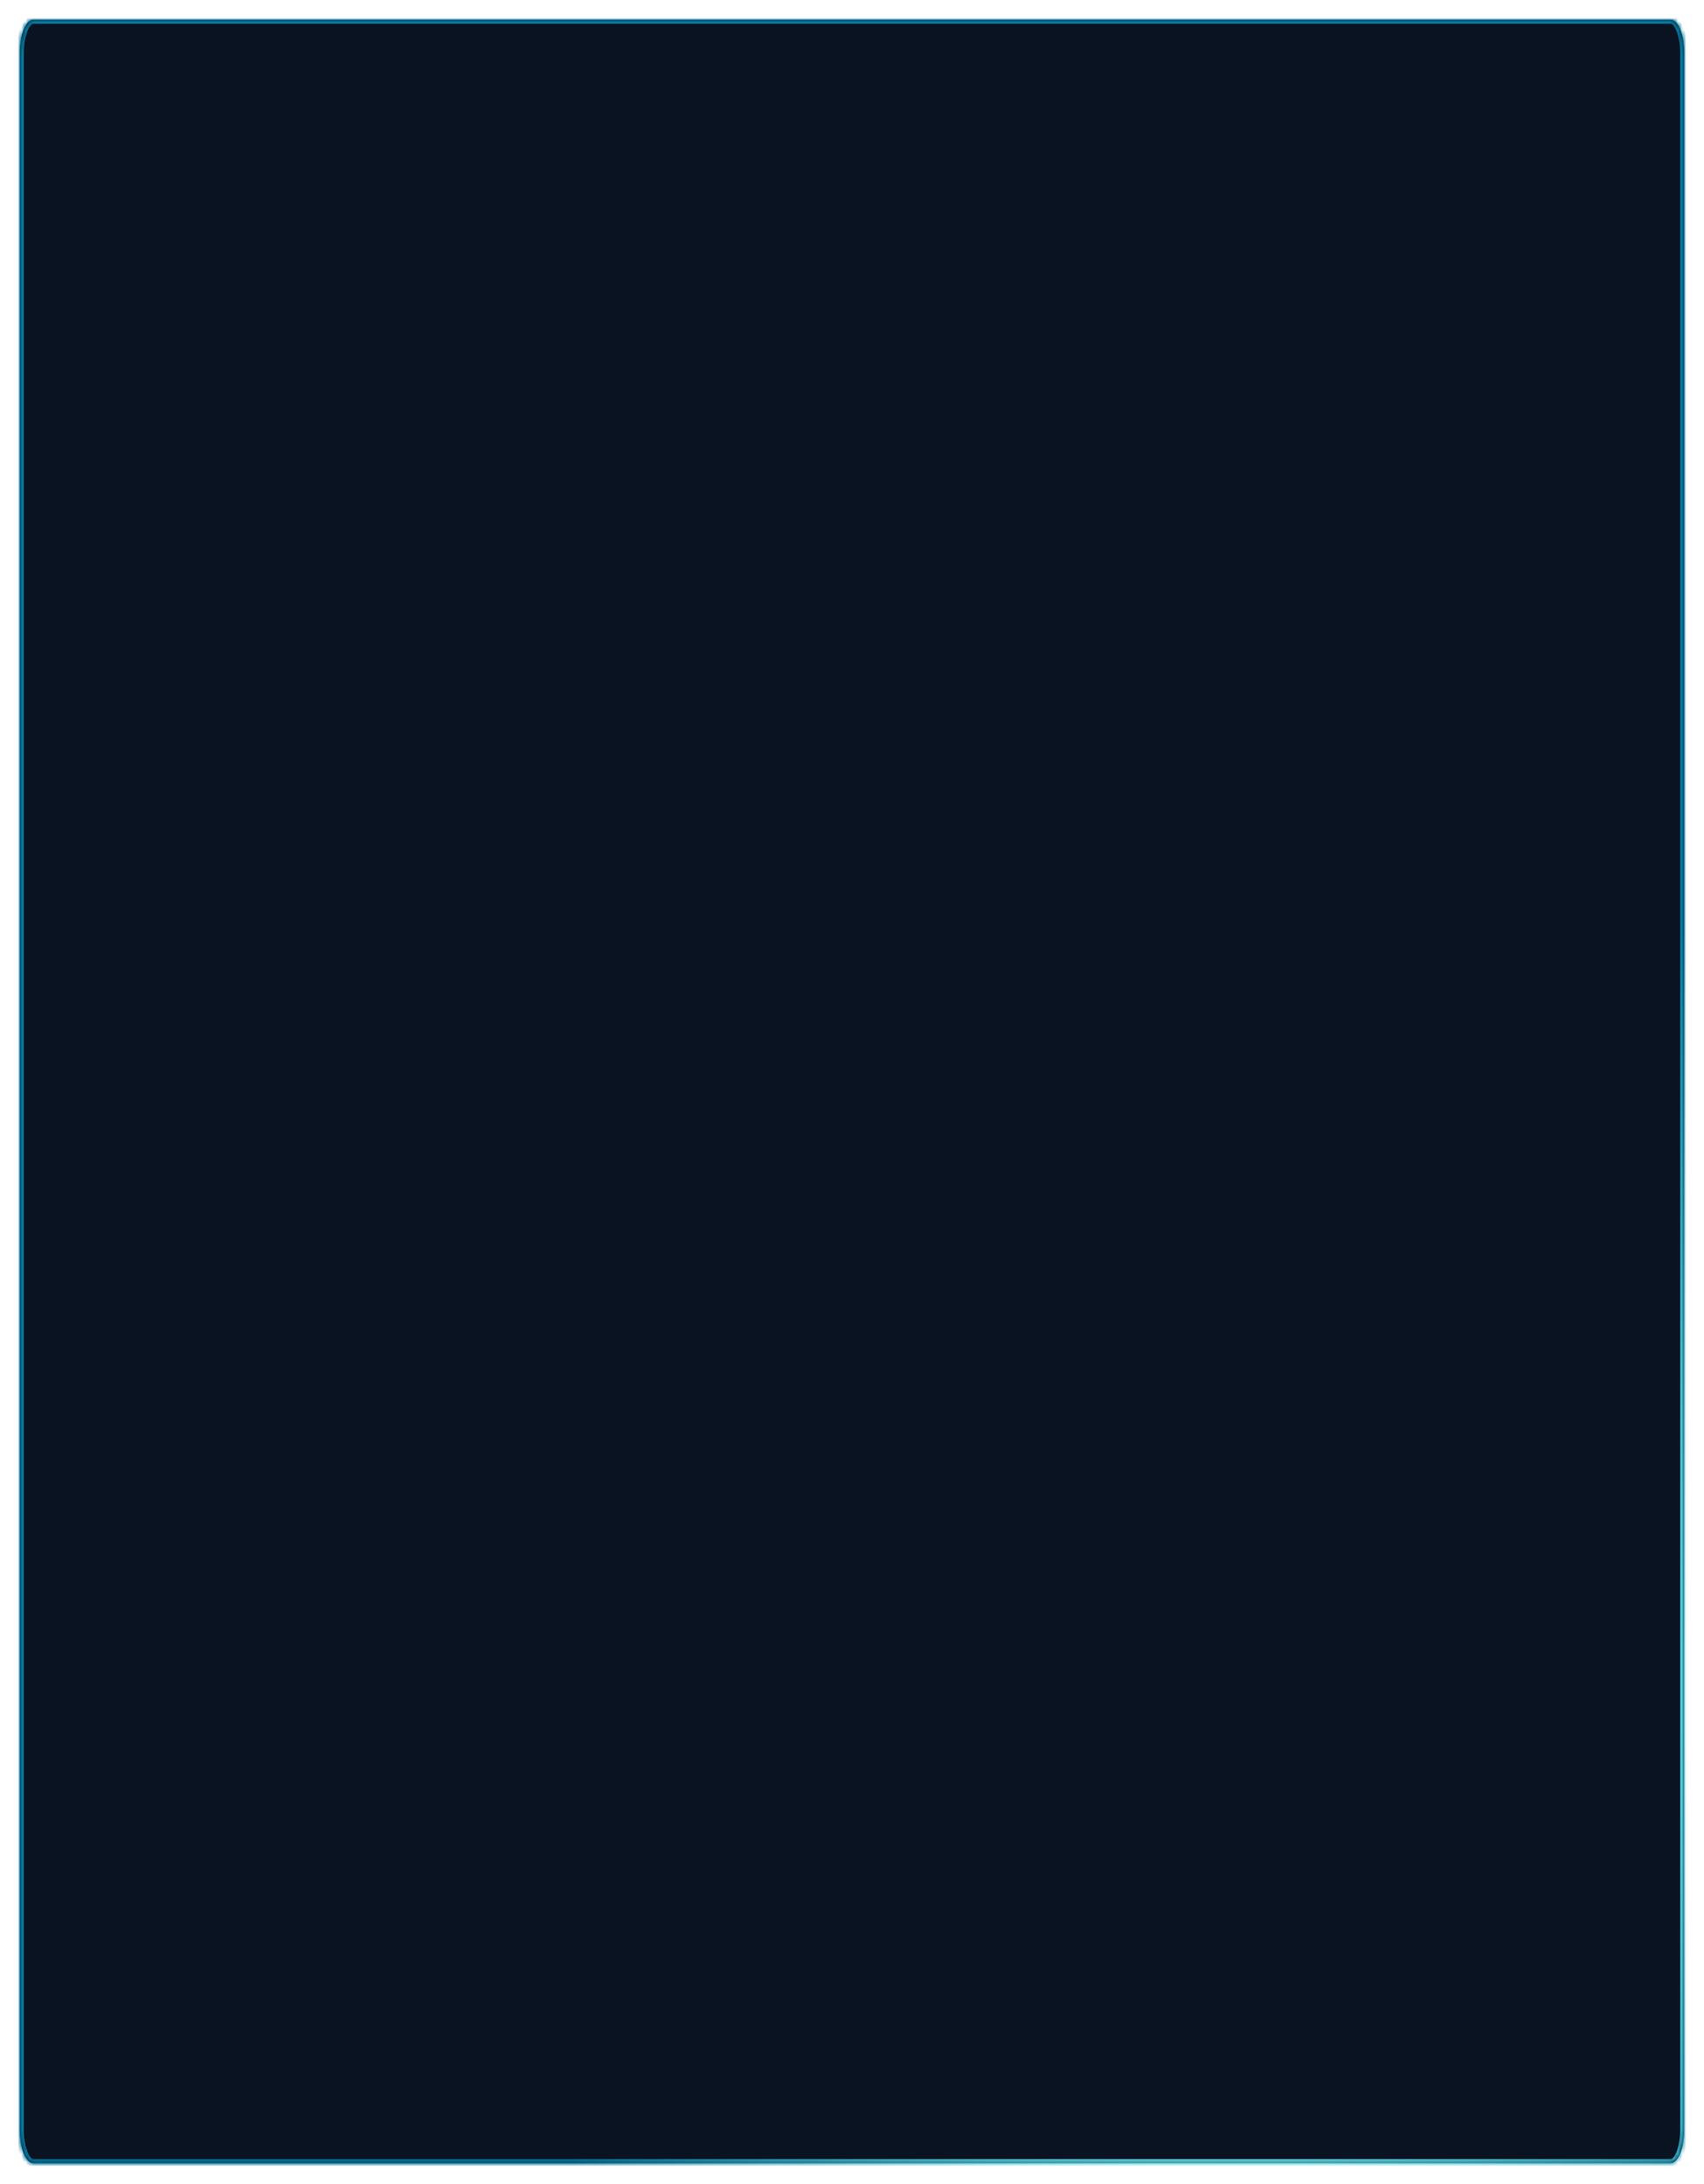 ﻿<?xml version="1.0" encoding="utf-8"?>
<svg version="1.1" xmlns:xlink="http://www.w3.org/1999/xlink" width="429px" height="550px" xmlns="http://www.w3.org/2000/svg">
  <defs>
    <radialGradient cx="298.579" cy="411.497" r="246.689" gradientTransform="matrix(0.121 0.993 -0.779 0.095 582.783 76.034 )" gradientUnits="userSpaceOnUse" id="RadialGradient432">
      <stop id="Stop433" stop-color="#80ffff" offset="0" />
      <stop id="Stop434" stop-color="#80ffff" offset="0.36" />
      <stop id="Stop435" stop-color="#04779d" offset="1" />
    </radialGradient>
    <mask fill="white" id="clip436">
      <path d="M 3.352 539.703  C 1.501 539.703  0 535.94  0 531.299  L 0 8.405  C 0 3.763  1.501 0  3.352 0  L 415.648 0  C 417.499 0  419 3.763  419 8.405  L 419 531.299  C 419 535.94  417.499 539.703  415.648 539.703  L 198.124 539.703  L 170.843 539.703  L 3.352 539.703  Z " fill-rule="evenodd" />
    </mask>
    <filter x="-5px" y="-5px" width="429px" height="550px" filterUnits="userSpaceOnUse" id="filter437">
      <feOffset dx="0" dy="0" in="SourceAlpha" result="shadowOffsetInner" />
      <feGaussianBlur stdDeviation="2.5" in="shadowOffsetInner" result="shadowGaussian" />
      <feComposite in2="shadowGaussian" operator="atop" in="SourceAlpha" result="shadowComposite" />
      <feColorMatrix type="matrix" values="0 0 0 0 0  0 0 0 0 0  0 0 0 0 0  0 0 0 0.349 0  " in="shadowComposite" />
    </filter>
    <g id="widget438">
      <path d="M 3.352 539.703  C 1.501 539.703  0 535.94  0 531.299  L 0 8.405  C 0 3.763  1.501 0  3.352 0  L 415.648 0  C 417.499 0  419 3.763  419 8.405  L 419 531.299  C 419 535.94  417.499 539.703  415.648 539.703  L 198.124 539.703  L 170.843 539.703  L 3.352 539.703  Z " fill-rule="nonzero" fill="#091322" stroke="none" />
      <path d="M 3.352 539.703  C 1.501 539.703  0 535.94  0 531.299  L 0 8.405  C 0 3.763  1.501 0  3.352 0  L 415.648 0  C 417.499 0  419 3.763  419 8.405  L 419 531.299  C 419 535.94  417.499 539.703  415.648 539.703  L 198.124 539.703  L 170.843 539.703  L 3.352 539.703  Z " stroke-width="2" stroke="url(#RadialGradient432)" fill="none" mask="url(#clip436)" />
    </g>
  </defs>
  <g transform="matrix(1 0 0 1 5 5 )">
    <use xlink:href="#widget438" filter="url(#filter437)" />
    <use xlink:href="#widget438" />
  </g>
</svg>